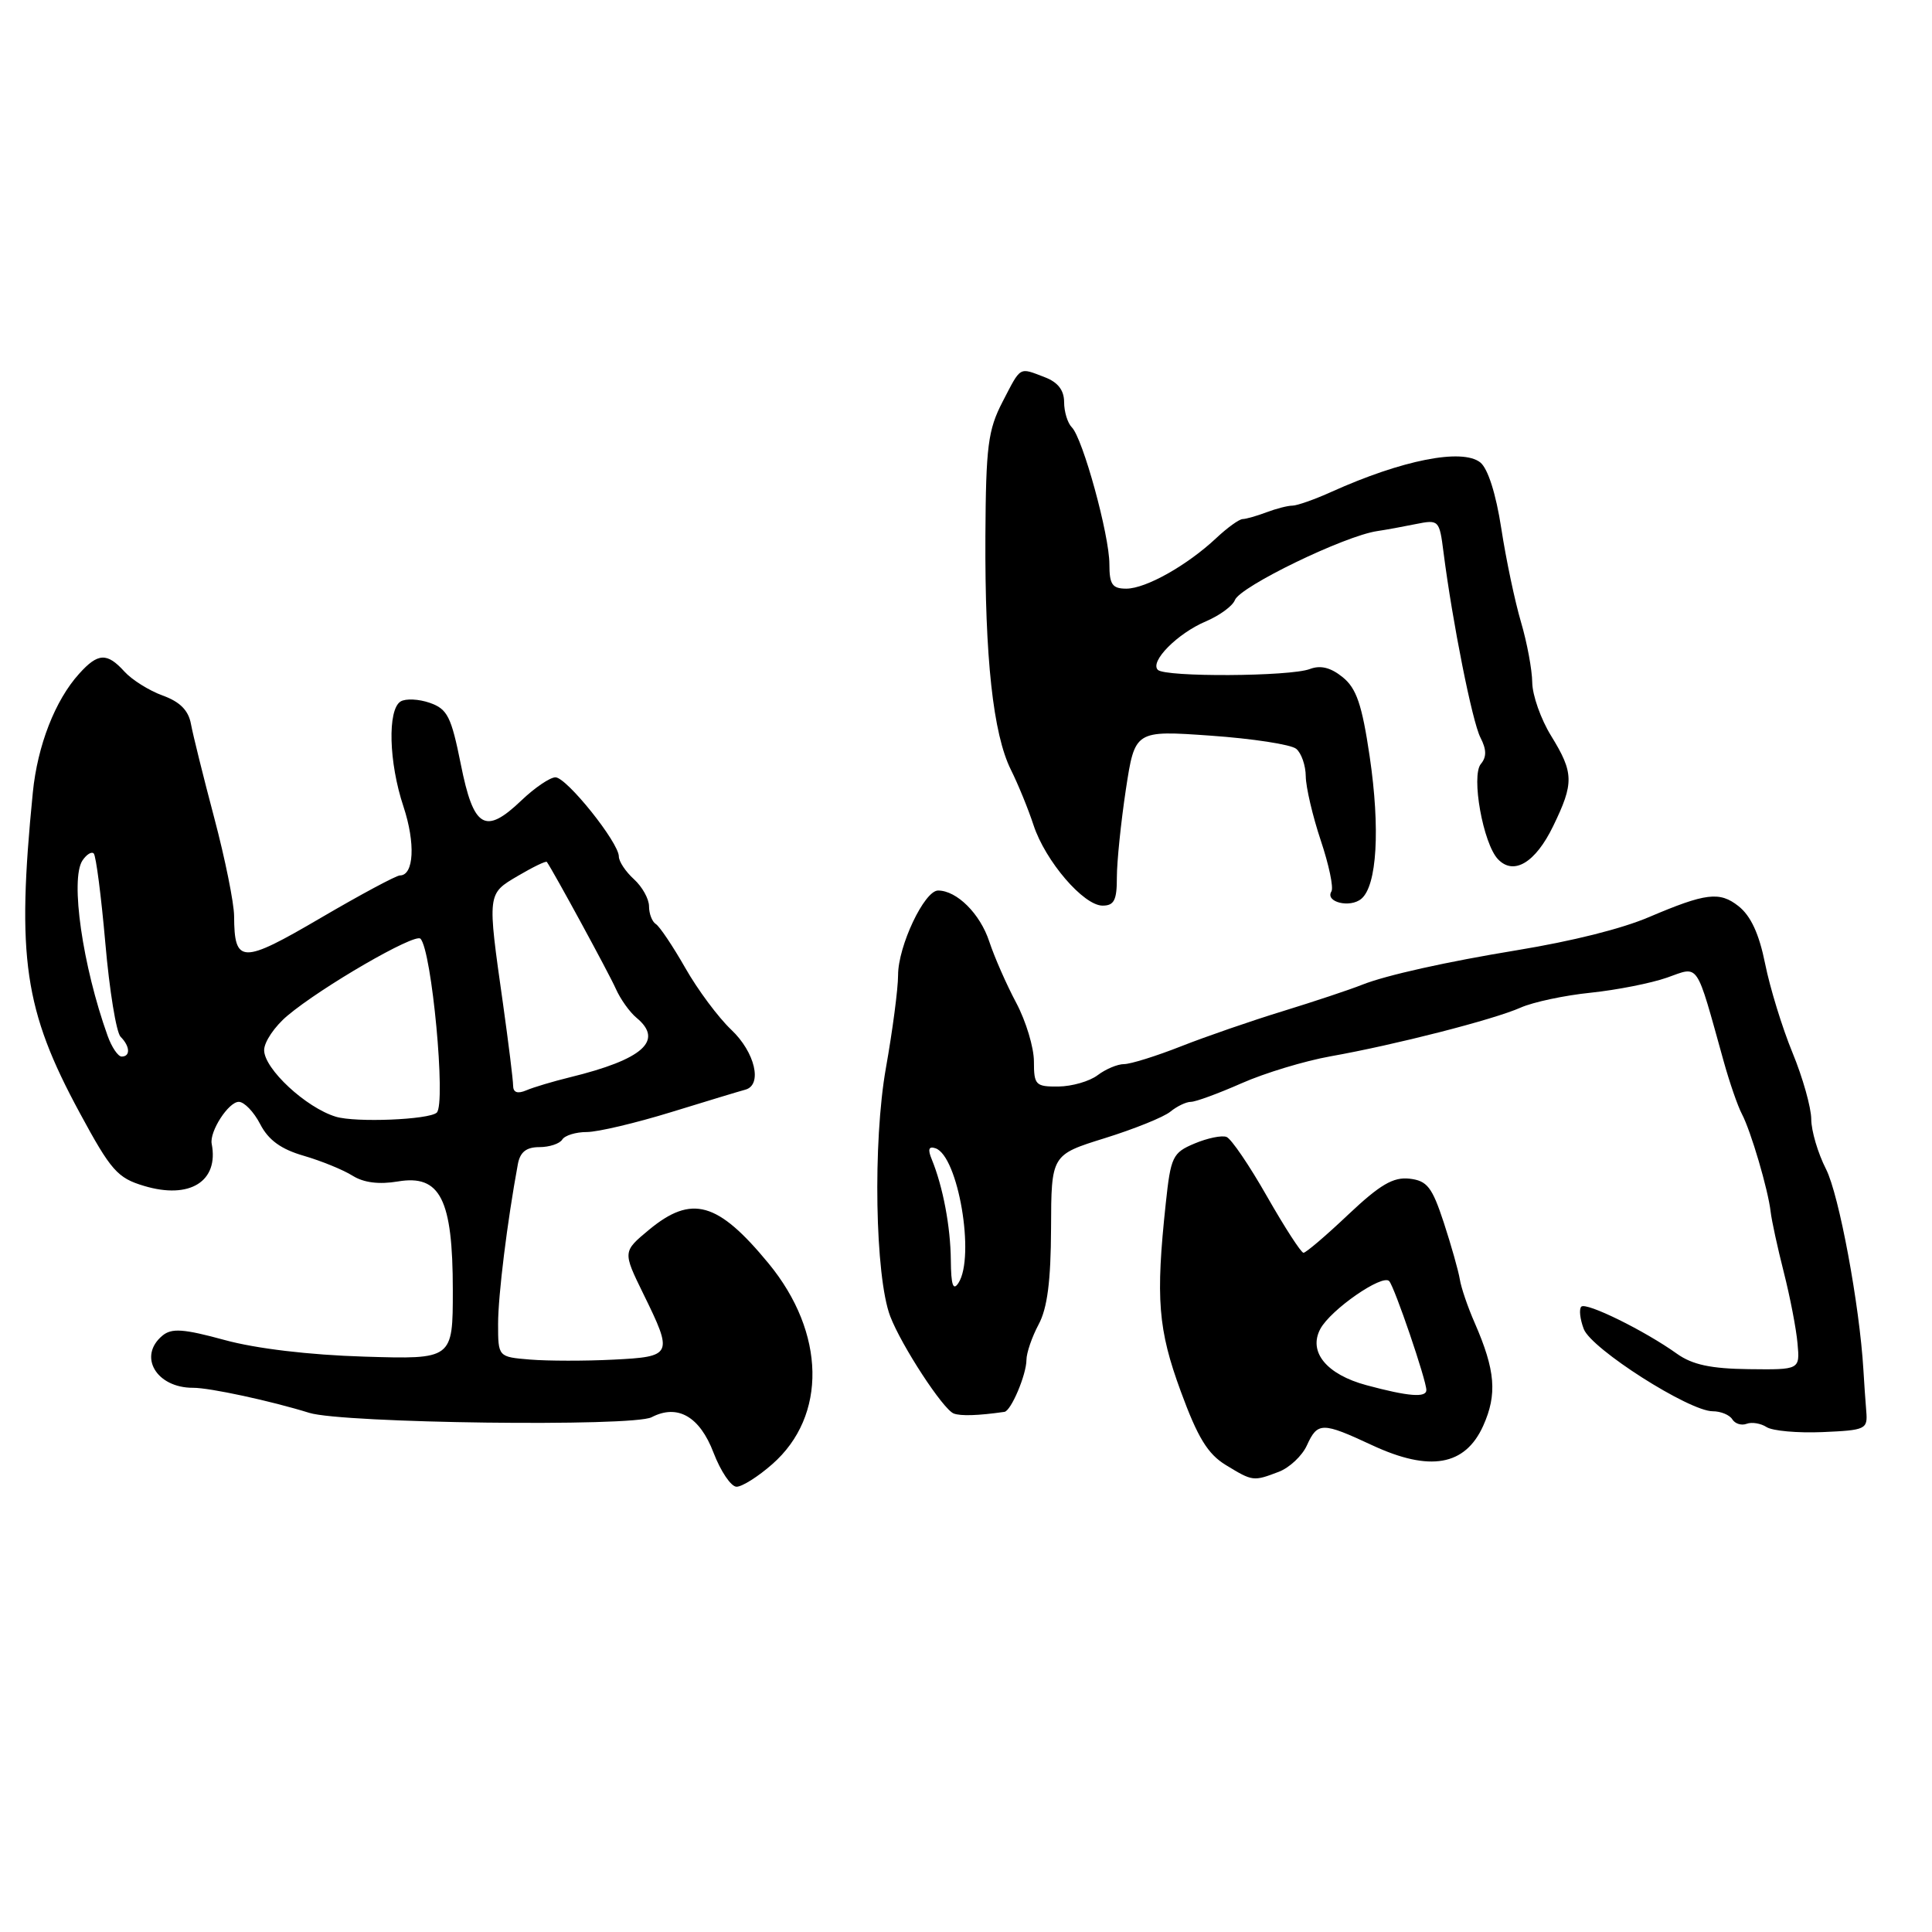 <?xml version="1.0" encoding="UTF-8" standalone="no"?>
<!DOCTYPE svg PUBLIC "-//W3C//DTD SVG 1.1//EN" "http://www.w3.org/Graphics/SVG/1.1/DTD/svg11.dtd" >
<svg xmlns="http://www.w3.org/2000/svg" xmlns:xlink="http://www.w3.org/1999/xlink" version="1.1" viewBox="0 0 256 256">
 <g >
 <path fill="currentColor"
d=" M 102.33 194.01 C 109.61 187.63 109.40 176.59 101.84 167.41 C 95.11 159.24 91.66 158.27 86.00 162.95 C 82.51 165.85 82.51 165.85 85.25 171.45 C 89.22 179.54 89.12 179.77 81.25 180.16 C 77.54 180.35 72.59 180.34 70.25 180.15 C 66.00 179.80 66.00 179.80 66.00 175.42 C 66.00 171.65 67.21 161.88 68.62 154.25 C 68.92 152.65 69.74 152.00 71.46 152.00 C 72.79 152.00 74.16 151.55 74.50 151.00 C 74.84 150.45 76.30 150.00 77.75 150.00 C 79.20 150.00 84.23 148.81 88.94 147.36 C 93.65 145.91 98.06 144.57 98.75 144.39 C 101.07 143.78 100.05 139.42 96.89 136.44 C 95.18 134.82 92.44 131.14 90.80 128.25 C 89.15 125.36 87.40 122.75 86.90 122.44 C 86.41 122.13 86.00 121.08 86.00 120.10 C 86.00 119.11 85.10 117.50 84.00 116.50 C 82.90 115.50 82.00 114.15 82.00 113.49 C 82.00 111.64 75.08 103.00 73.60 103.00 C 72.88 103.00 70.85 104.38 69.09 106.06 C 64.28 110.66 62.75 109.76 61.06 101.27 C 59.79 94.95 59.29 93.95 56.95 93.13 C 55.49 92.62 53.75 92.54 53.08 92.95 C 51.33 94.04 51.51 101.02 53.46 106.87 C 55.07 111.74 54.85 116.00 52.99 116.00 C 52.51 116.00 47.77 118.54 42.46 121.65 C 32.03 127.76 31.05 127.74 31.02 121.38 C 31.01 119.66 29.83 113.81 28.39 108.38 C 26.95 102.95 25.56 97.34 25.30 95.92 C 24.97 94.12 23.83 92.98 21.55 92.16 C 19.76 91.51 17.48 90.08 16.49 88.99 C 14.19 86.45 12.98 86.50 10.49 89.27 C 7.30 92.79 4.97 98.79 4.35 105.00 C 2.18 126.90 3.19 133.83 10.56 147.45 C 14.70 155.11 15.56 156.09 19.09 157.14 C 25.14 158.96 29.02 156.54 28.05 151.56 C 27.74 149.93 30.28 146.00 31.64 146.00 C 32.36 146.00 33.64 147.33 34.48 148.96 C 35.57 151.07 37.24 152.28 40.26 153.15 C 42.59 153.83 45.50 155.02 46.72 155.79 C 48.19 156.71 50.21 156.97 52.72 156.55 C 58.34 155.60 60.00 158.90 60.00 170.96 C 60.00 180.12 60.00 180.12 48.25 179.76 C 40.99 179.54 33.93 178.70 29.77 177.56 C 24.31 176.07 22.75 175.96 21.52 176.98 C 18.24 179.71 20.72 183.91 25.59 183.89 C 27.79 183.88 35.90 185.63 40.98 187.21 C 45.40 188.59 83.87 189.08 86.34 187.79 C 89.78 186.00 92.72 187.69 94.55 192.50 C 95.50 194.97 96.87 197.00 97.60 197.00 C 98.33 197.00 100.46 195.66 102.33 194.01 Z  M 169.45 195.02 C 170.86 194.48 172.54 192.91 173.17 191.52 C 174.59 188.41 175.19 188.41 181.84 191.51 C 189.46 195.05 194.14 194.23 196.53 188.93 C 198.41 184.75 198.15 181.58 195.41 175.30 C 194.49 173.21 193.60 170.60 193.43 169.50 C 193.25 168.40 192.30 165.03 191.31 162.00 C 189.76 157.29 189.11 156.45 186.76 156.18 C 184.61 155.94 182.86 156.97 178.66 160.93 C 175.72 163.72 173.04 166.00 172.72 166.00 C 172.40 166.00 170.23 162.64 167.89 158.54 C 165.56 154.44 163.14 150.88 162.52 150.65 C 161.90 150.41 160.00 150.80 158.29 151.52 C 155.38 152.74 155.13 153.26 154.47 159.46 C 153.12 172.07 153.44 176.15 156.46 184.37 C 158.70 190.48 160.03 192.66 162.42 194.12 C 166.00 196.30 166.06 196.31 169.45 195.02 Z  M 247.29 187.00 C 247.18 185.62 247.00 183.15 246.91 181.50 C 246.40 172.91 243.68 158.30 241.96 154.92 C 240.88 152.81 240.00 149.82 240.00 148.29 C 239.99 146.76 238.88 142.80 237.52 139.50 C 236.16 136.20 234.53 130.90 233.89 127.71 C 233.09 123.73 231.99 121.35 230.35 120.06 C 227.85 118.09 226.02 118.32 218.50 121.52 C 214.87 123.07 208.40 124.69 201.00 125.91 C 191.67 127.44 183.64 129.23 180.50 130.48 C 178.85 131.14 174.12 132.71 170.00 133.98 C 165.88 135.24 159.80 137.34 156.50 138.64 C 153.20 139.94 149.80 141.00 148.94 141.00 C 148.08 141.00 146.51 141.66 145.44 142.47 C 144.37 143.28 142.04 143.95 140.25 143.97 C 137.22 144.00 137.00 143.77 137.00 140.65 C 137.00 138.81 135.95 135.32 134.66 132.89 C 133.37 130.47 131.76 126.81 131.08 124.75 C 129.87 121.07 126.78 118.00 124.30 118.00 C 122.48 118.00 119.00 125.36 119.00 129.21 C 119.00 131.02 118.27 136.55 117.39 141.50 C 115.64 151.34 115.95 169.15 117.96 174.42 C 119.46 178.33 124.98 186.78 126.38 187.30 C 127.31 187.65 129.61 187.58 133.09 187.08 C 133.97 186.96 136.00 182.16 136.01 180.20 C 136.01 179.27 136.74 177.15 137.62 175.50 C 138.78 173.35 139.24 169.75 139.27 162.76 C 139.30 153.02 139.30 153.02 146.40 150.81 C 150.31 149.59 154.21 148.02 155.08 147.30 C 155.95 146.59 157.17 146.00 157.80 146.00 C 158.43 146.00 161.45 144.89 164.51 143.54 C 167.58 142.18 172.88 140.58 176.29 139.97 C 184.89 138.44 197.90 135.11 201.50 133.51 C 203.15 132.78 207.32 131.89 210.77 131.54 C 214.22 131.18 218.78 130.28 220.89 129.54 C 225.21 128.02 224.65 127.19 228.39 140.61 C 229.17 143.42 230.26 146.57 230.81 147.61 C 232.00 149.86 234.29 157.65 234.62 160.57 C 234.75 161.71 235.53 165.31 236.36 168.57 C 237.19 171.83 238.01 176.07 238.18 178.00 C 238.50 181.50 238.50 181.50 231.72 181.42 C 226.70 181.36 224.25 180.83 222.22 179.39 C 217.95 176.33 210.17 172.50 209.53 173.14 C 209.21 173.46 209.36 174.80 209.86 176.11 C 210.88 178.75 223.82 187.00 226.95 187.00 C 228.01 187.00 229.18 187.48 229.54 188.07 C 229.91 188.66 230.76 188.92 231.44 188.66 C 232.12 188.40 233.32 188.60 234.09 189.10 C 234.87 189.60 238.20 189.90 241.50 189.76 C 247.23 189.51 247.49 189.39 247.29 187.00 Z  M 147.99 116.25 C 147.99 114.19 148.53 108.96 149.18 104.63 C 150.38 96.77 150.38 96.77 160.44 97.48 C 165.97 97.87 171.06 98.65 171.75 99.22 C 172.44 99.78 173.01 101.43 173.02 102.87 C 173.04 104.32 173.93 108.14 175.01 111.37 C 176.09 114.59 176.73 117.63 176.42 118.12 C 175.55 119.53 178.88 120.35 180.38 119.10 C 182.46 117.37 182.90 109.82 181.49 100.24 C 180.47 93.35 179.74 91.21 177.91 89.73 C 176.33 88.45 174.98 88.11 173.56 88.65 C 170.92 89.65 154.40 89.74 153.42 88.76 C 152.32 87.66 156.02 83.93 159.79 82.33 C 161.60 81.56 163.33 80.30 163.63 79.51 C 164.33 77.71 178.14 71.01 182.50 70.37 C 183.60 70.21 185.90 69.79 187.61 69.44 C 190.65 68.83 190.73 68.91 191.27 73.16 C 192.46 82.46 195.08 95.61 196.16 97.72 C 196.98 99.31 197.00 100.30 196.22 101.23 C 194.91 102.81 196.52 111.79 198.49 113.85 C 200.57 116.04 203.45 114.32 205.80 109.47 C 208.58 103.75 208.55 102.41 205.53 97.50 C 204.17 95.30 203.05 92.12 203.03 90.43 C 203.01 88.74 202.34 85.14 201.54 82.43 C 200.74 79.72 199.56 74.14 198.93 70.03 C 198.22 65.41 197.15 62.07 196.14 61.27 C 193.73 59.38 185.79 60.95 176.43 65.17 C 174.20 66.18 171.86 67.00 171.25 67.00 C 170.63 67.00 169.09 67.40 167.82 67.88 C 166.54 68.36 165.12 68.77 164.66 68.78 C 164.19 68.79 162.62 69.93 161.16 71.30 C 157.30 74.92 151.84 77.99 149.25 78.00 C 147.38 78.00 147.00 77.45 147.00 74.75 C 147.00 70.90 143.48 58.08 142.02 56.62 C 141.46 56.06 141.00 54.55 141.00 53.28 C 141.00 51.70 140.17 50.64 138.43 49.98 C 134.98 48.66 135.32 48.47 132.84 53.25 C 130.91 56.98 130.64 59.14 130.57 71.00 C 130.49 87.15 131.59 97.25 133.95 102.00 C 134.91 103.92 136.26 107.23 136.95 109.34 C 138.52 114.11 143.58 120.00 146.10 120.00 C 147.63 120.00 148.00 119.27 147.99 116.25 Z  M 44.50 147.97 C 40.54 146.77 35.00 141.62 35.00 139.15 C 35.00 138.06 36.39 136.01 38.08 134.59 C 42.60 130.78 54.96 123.63 55.71 124.38 C 57.21 125.88 59.12 146.28 57.87 147.43 C 56.85 148.37 47.13 148.77 44.50 147.97 Z  M 67.99 143.86 C 67.99 143.11 67.38 138.22 66.65 133.00 C 64.56 118.26 64.54 118.47 68.64 116.05 C 70.63 114.88 72.34 114.05 72.46 114.21 C 73.35 115.48 80.72 129.03 81.59 131.00 C 82.20 132.38 83.44 134.12 84.35 134.87 C 87.99 137.89 85.20 140.38 75.50 142.75 C 73.30 143.29 70.71 144.06 69.75 144.47 C 68.58 144.97 68.00 144.77 67.99 143.86 Z  M 14.26 137.25 C 10.94 128.00 9.29 116.51 10.92 114.03 C 11.46 113.22 12.13 112.80 12.42 113.09 C 12.72 113.38 13.41 118.74 13.96 124.99 C 14.50 131.24 15.41 136.81 15.98 137.38 C 17.23 138.63 17.31 140.00 16.12 140.00 C 15.64 140.00 14.80 138.76 14.26 137.25 Z  M 181.08 183.55 C 175.78 182.13 173.32 179.14 174.95 176.09 C 176.32 173.53 183.20 168.77 184.08 169.76 C 184.80 170.57 189.00 182.89 189.00 184.19 C 189.00 185.23 186.61 185.04 181.08 183.55 Z  M 125.99 167.00 C 125.95 162.54 124.95 157.25 123.46 153.61 C 122.91 152.29 123.06 151.85 123.95 152.15 C 126.96 153.15 129.24 166.53 127.00 170.00 C 126.29 171.09 126.02 170.28 125.99 167.00 Z "/>
</g>
</svg>
